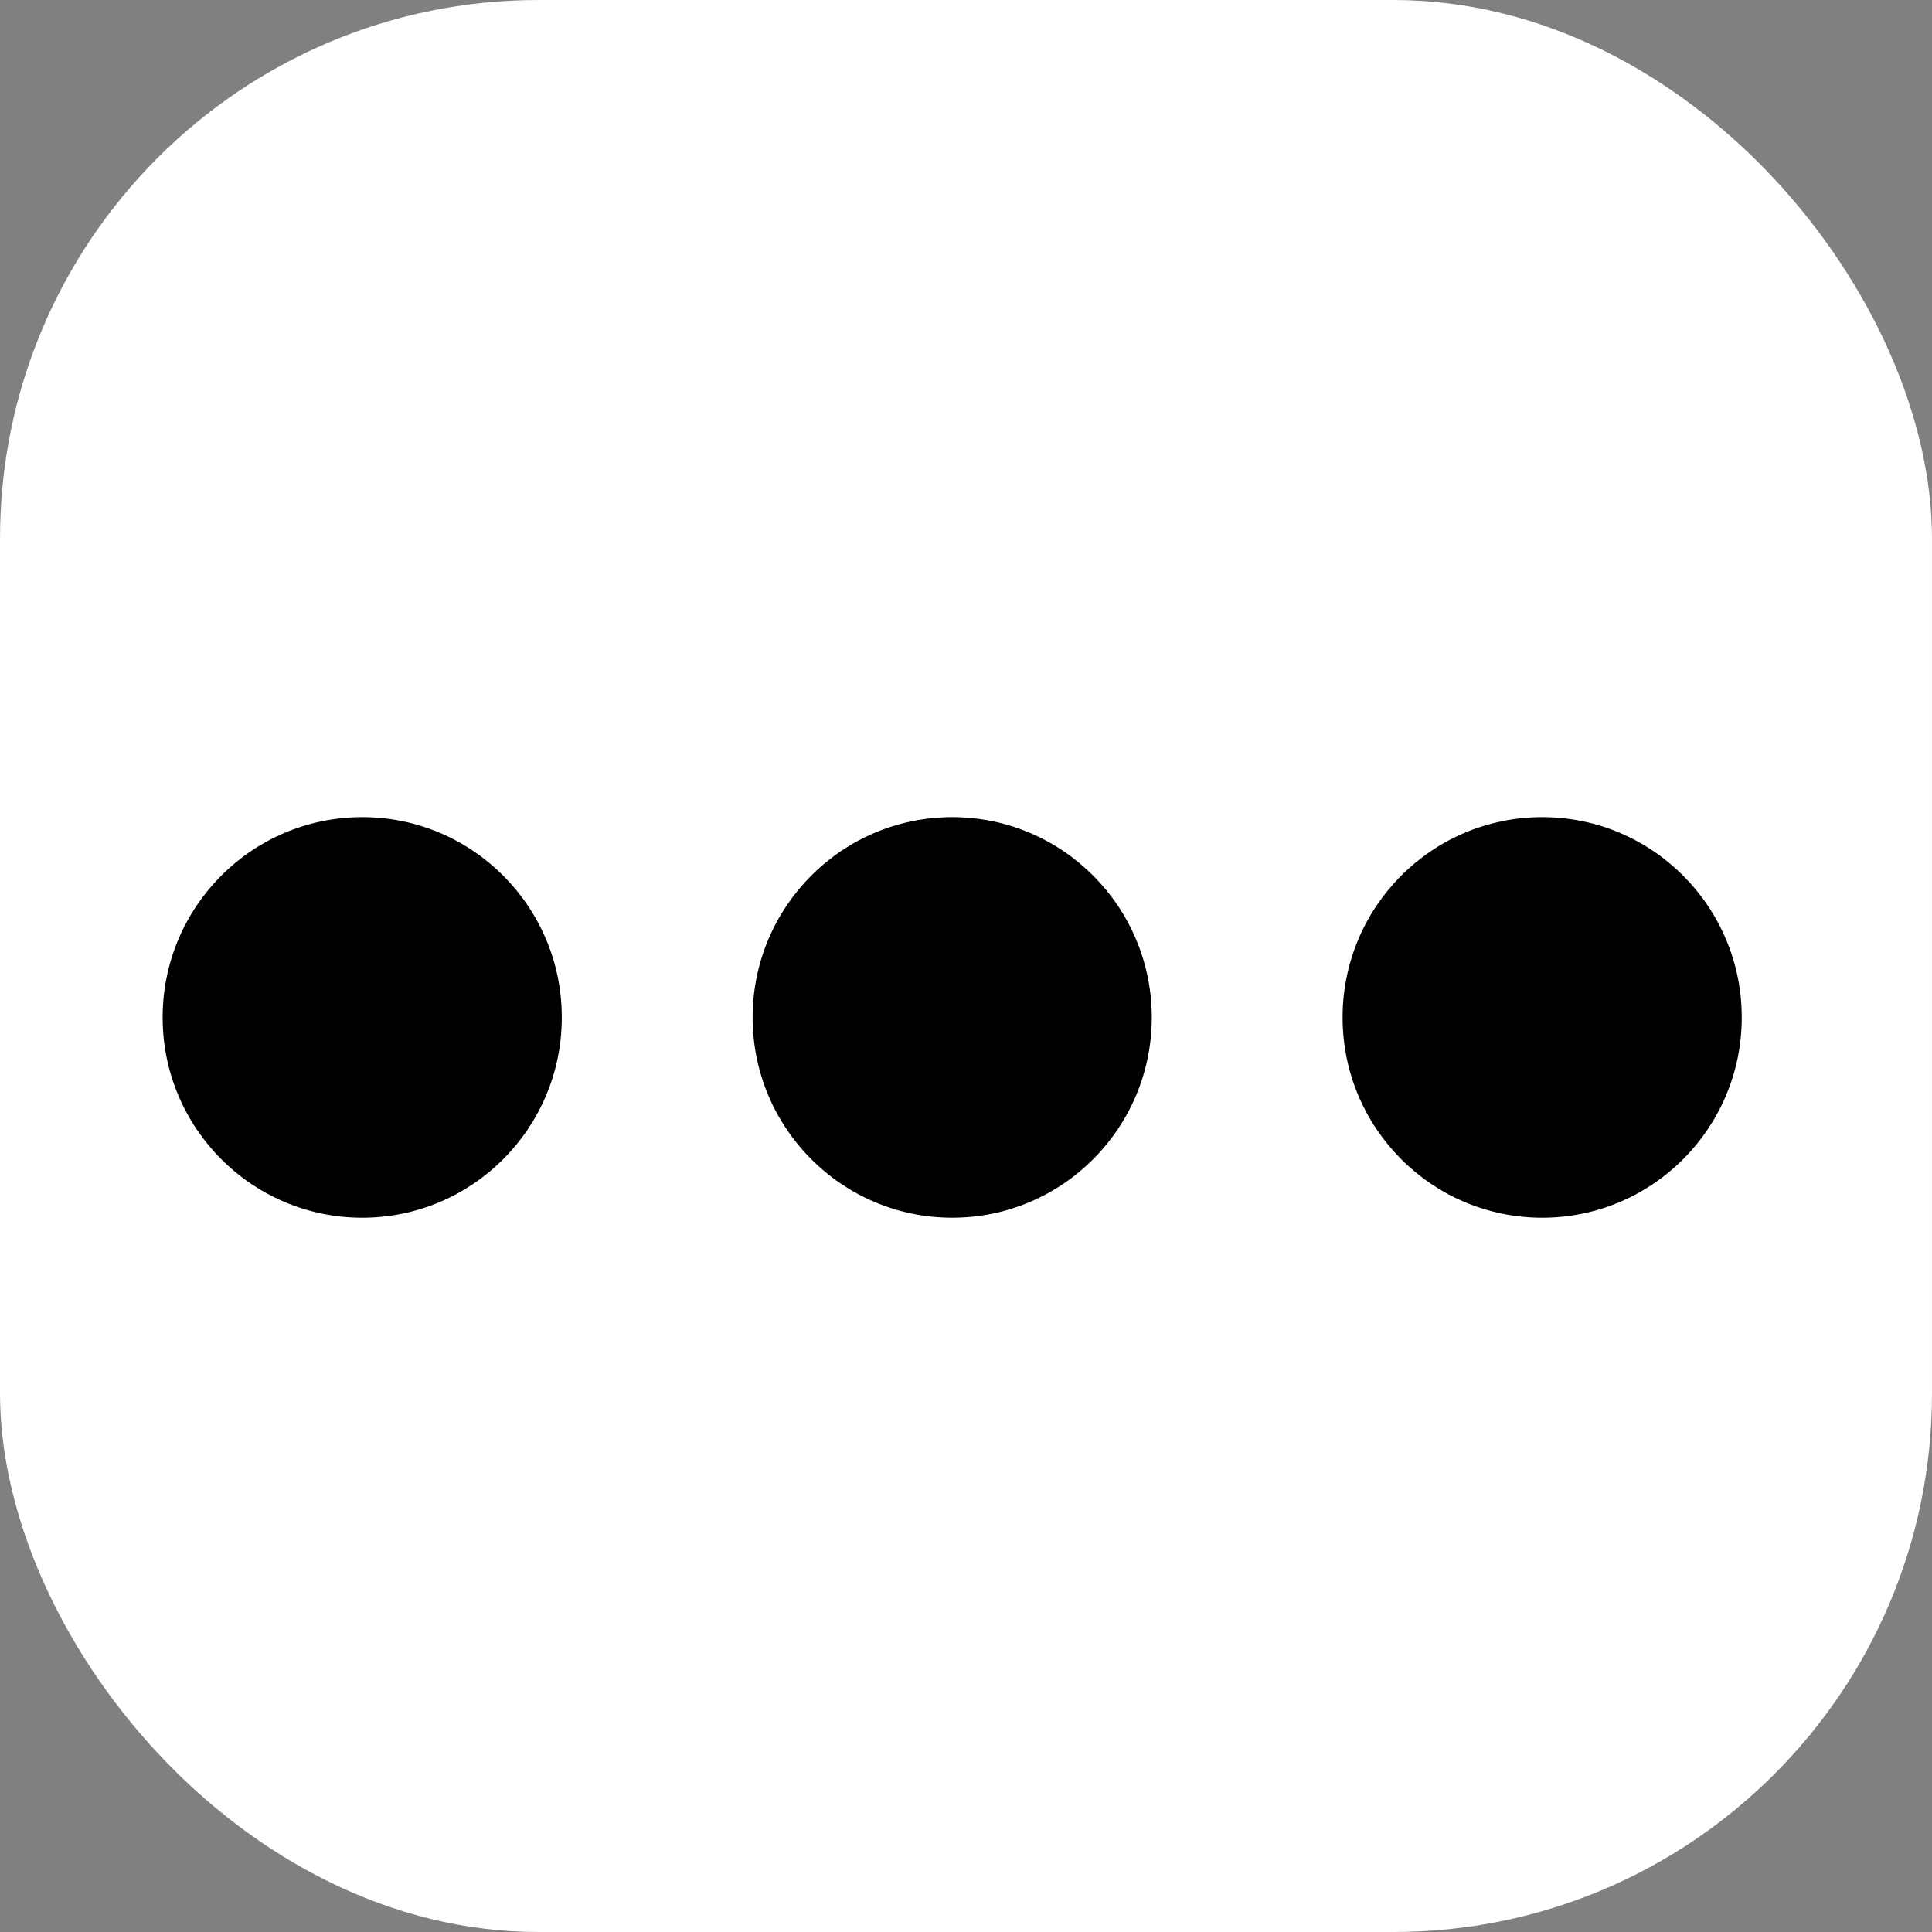 <svg xmlns="http://www.w3.org/2000/svg" viewBox="0 0 1500 1500"><rect x="0" y="0" width="1500" height="1500" fill="#808080" stroke="none"/><defs><style>.cls-1{fill:#fff;}</style></defs><g id="ƒŒƒCƒ__6" data-name="ƒŒƒCƒ„[_6"><rect class="cls-1" width="1500" height="1500" rx="418.14"/><ellipse cx="281.23" cy="789.93" rx="154.95" ry="155.5"/><ellipse cx="739.29" cy="789.93" rx="154.95" ry="155.5"/><ellipse cx="1197.34" cy="789.93" rx="154.95" ry="155.5"/></g></svg>
